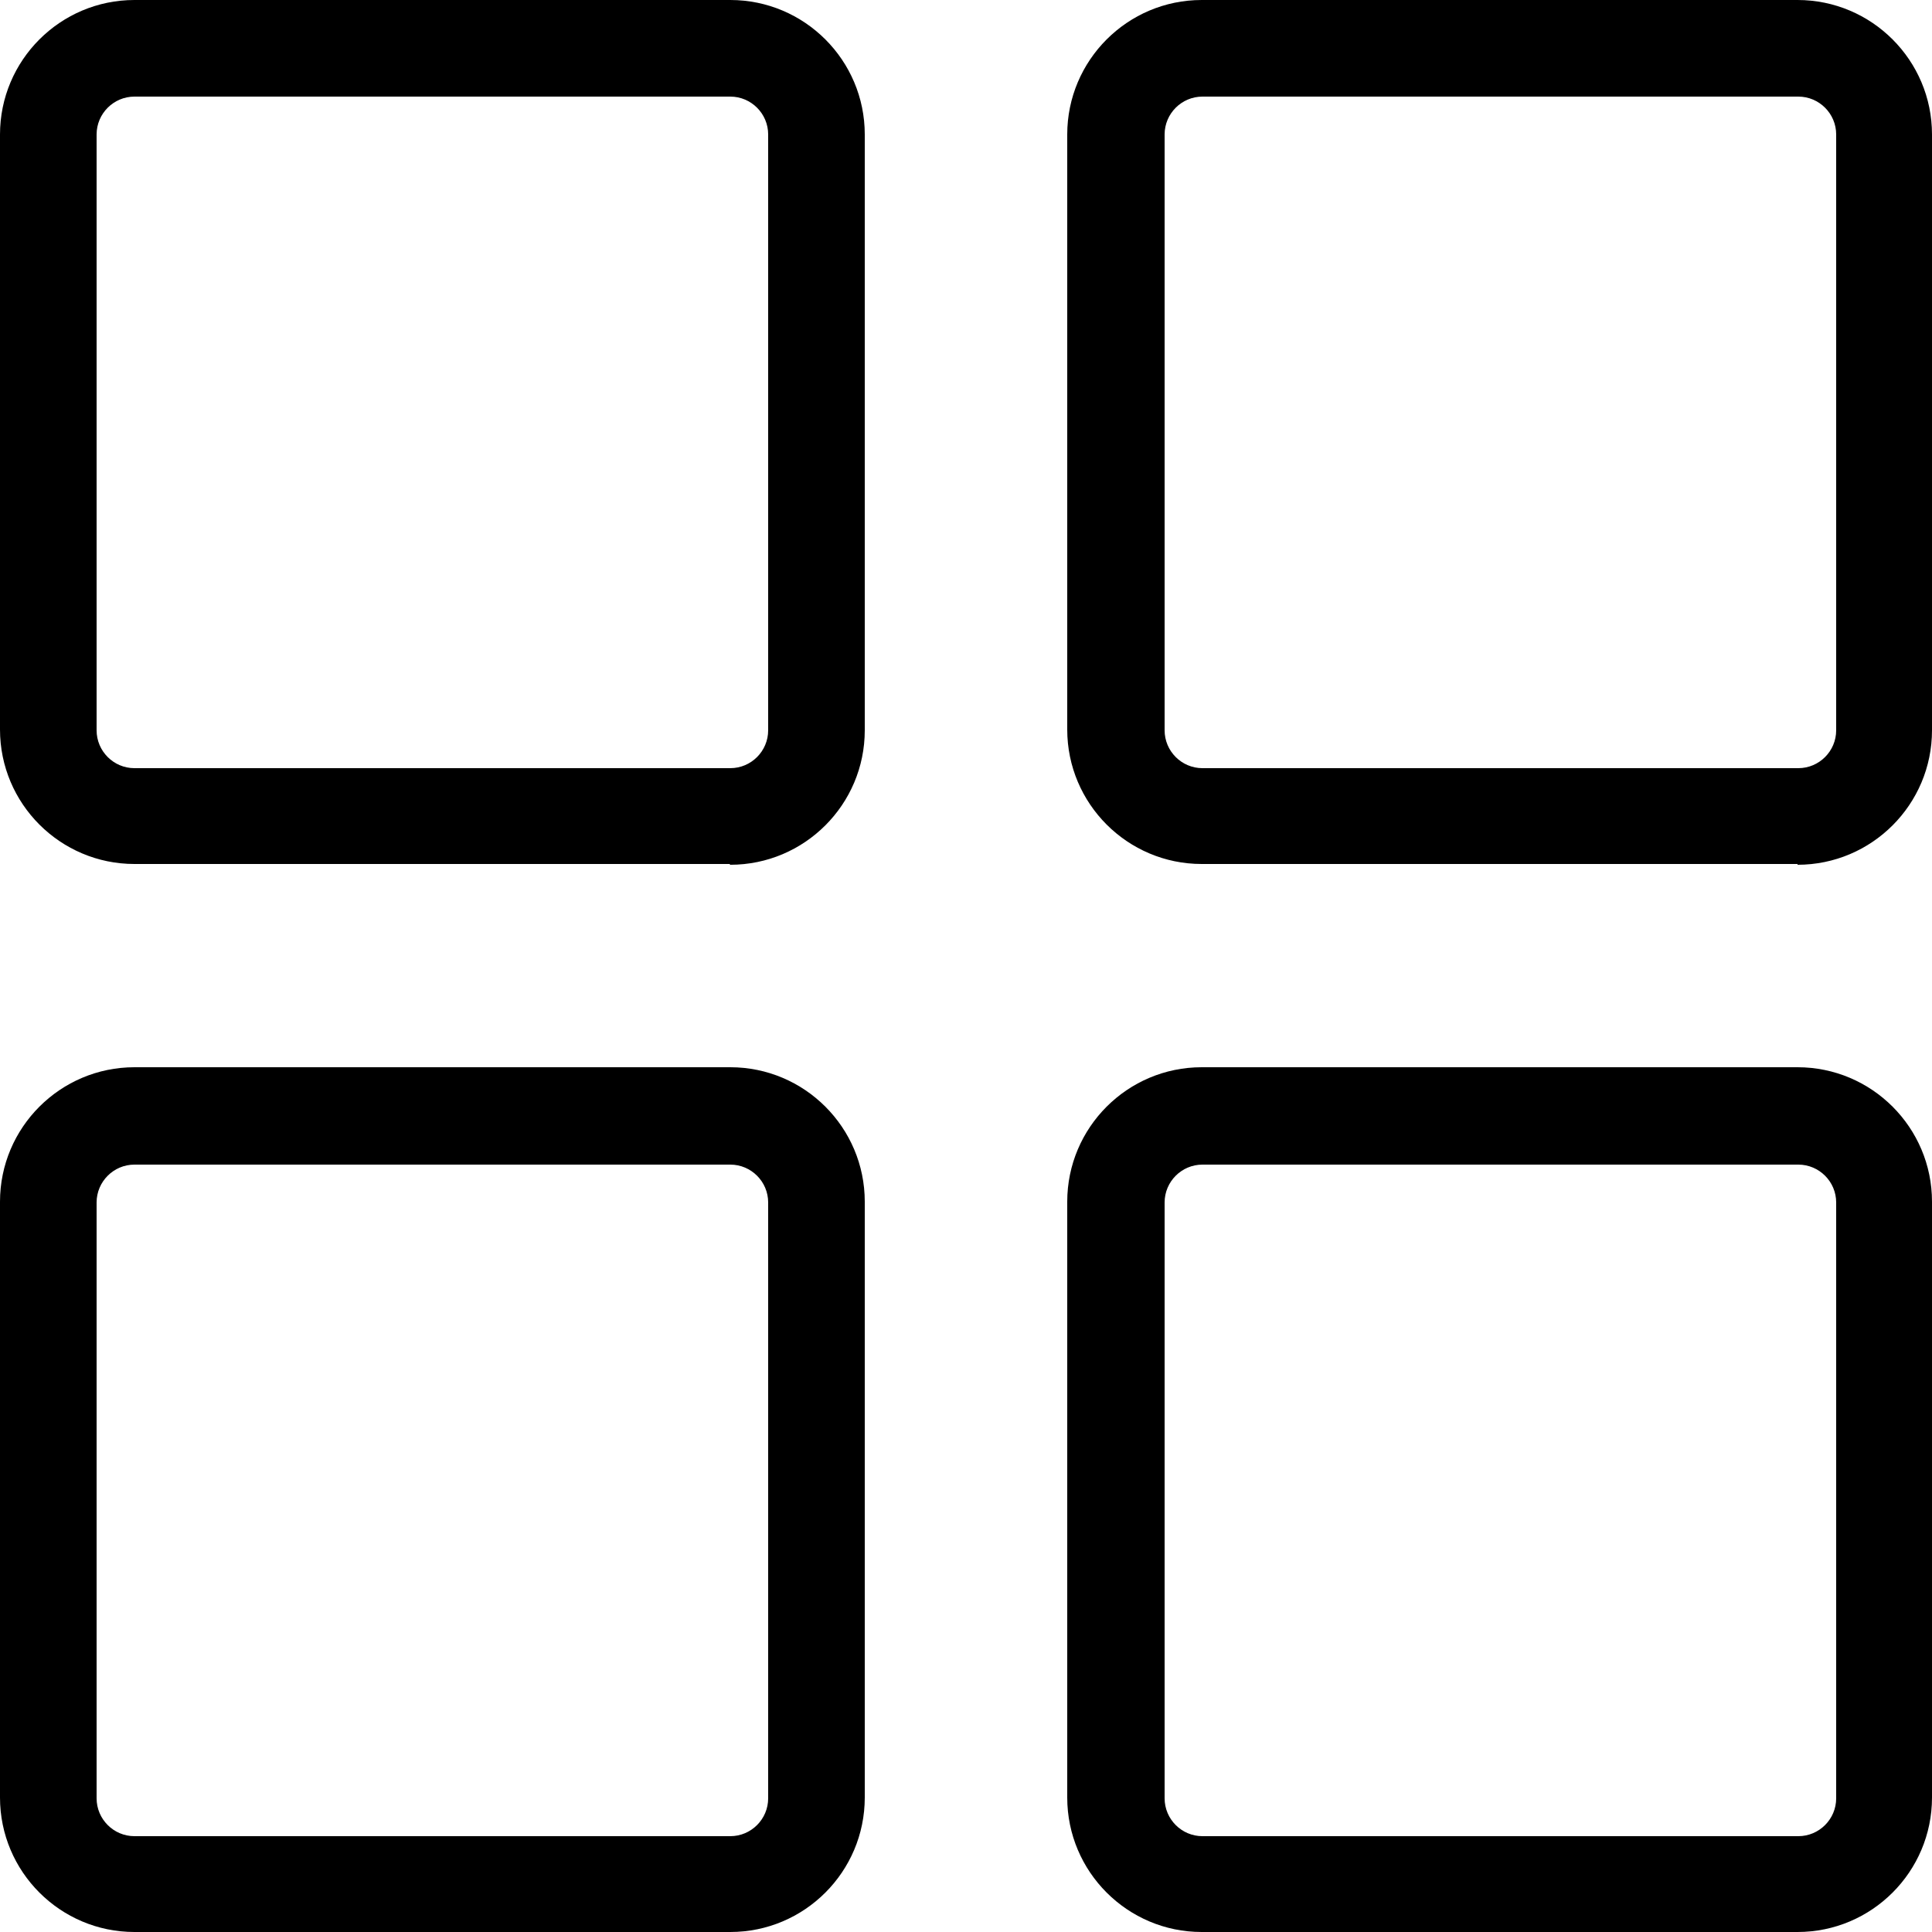 <svg width="25" height="25" viewBox="0 0 25 25" fill="none" xmlns="http://www.w3.org/2000/svg">
<path d="M9.44 11.18H1.74C0.78 11.18 0 10.4 0 9.44V1.74C0 0.78 0.78 0 1.74 0H9.45C10.41 0 11.19 0.78 11.19 1.74V9.45C11.19 10.41 10.41 11.19 9.45 11.19L9.44 11.18ZM1.74 1.25C1.47 1.25 1.25 1.47 1.25 1.74V9.45C1.25 9.72 1.47 9.94 1.74 9.94H9.45C9.72 9.94 9.94 9.72 9.94 9.45V1.74C9.94 1.47 9.72 1.25 9.45 1.25H1.74Z" fill="black"/>
<path d="M23.26 11.18H15.55C14.59 11.18 13.81 10.4 13.81 9.44V1.74C13.81 0.78 14.59 0 15.55 0H23.26C24.22 0 25 0.78 25 1.74V9.45C25 10.41 24.22 11.19 23.26 11.19V11.18ZM15.56 1.25C15.29 1.25 15.07 1.47 15.07 1.74V9.45C15.07 9.72 15.29 9.94 15.56 9.94H23.27C23.54 9.94 23.76 9.72 23.76 9.45V1.74C23.76 1.47 23.54 1.25 23.27 1.25H15.56Z" fill="black"/>
<path d="M9.44 25H1.74C0.78 25 0 24.22 0 23.26V15.55C0 14.59 0.78 13.81 1.74 13.81H9.45C10.41 13.81 11.19 14.59 11.19 15.55V23.26C11.19 24.22 10.41 25 9.45 25H9.44ZM1.74 15.07C1.47 15.07 1.25 15.29 1.25 15.56V23.27C1.25 23.54 1.47 23.76 1.74 23.76H9.45C9.72 23.76 9.94 23.54 9.94 23.27V15.56C9.94 15.29 9.72 15.07 9.45 15.07H1.74Z" fill="black"/>
<path d="M23.26 25H15.55C14.59 25 13.81 24.22 13.81 23.26V15.55C13.81 14.59 14.59 13.81 15.55 13.81H23.26C24.22 13.81 25 14.59 25 15.55V23.26C25 24.22 24.22 25 23.26 25ZM15.56 15.07C15.29 15.07 15.07 15.29 15.07 15.56V23.27C15.07 23.54 15.29 23.76 15.56 23.76H23.27C23.54 23.76 23.76 23.54 23.76 23.27V15.56C23.76 15.29 23.54 15.07 23.27 15.07H15.56Z" fill="black"/>
</svg>
